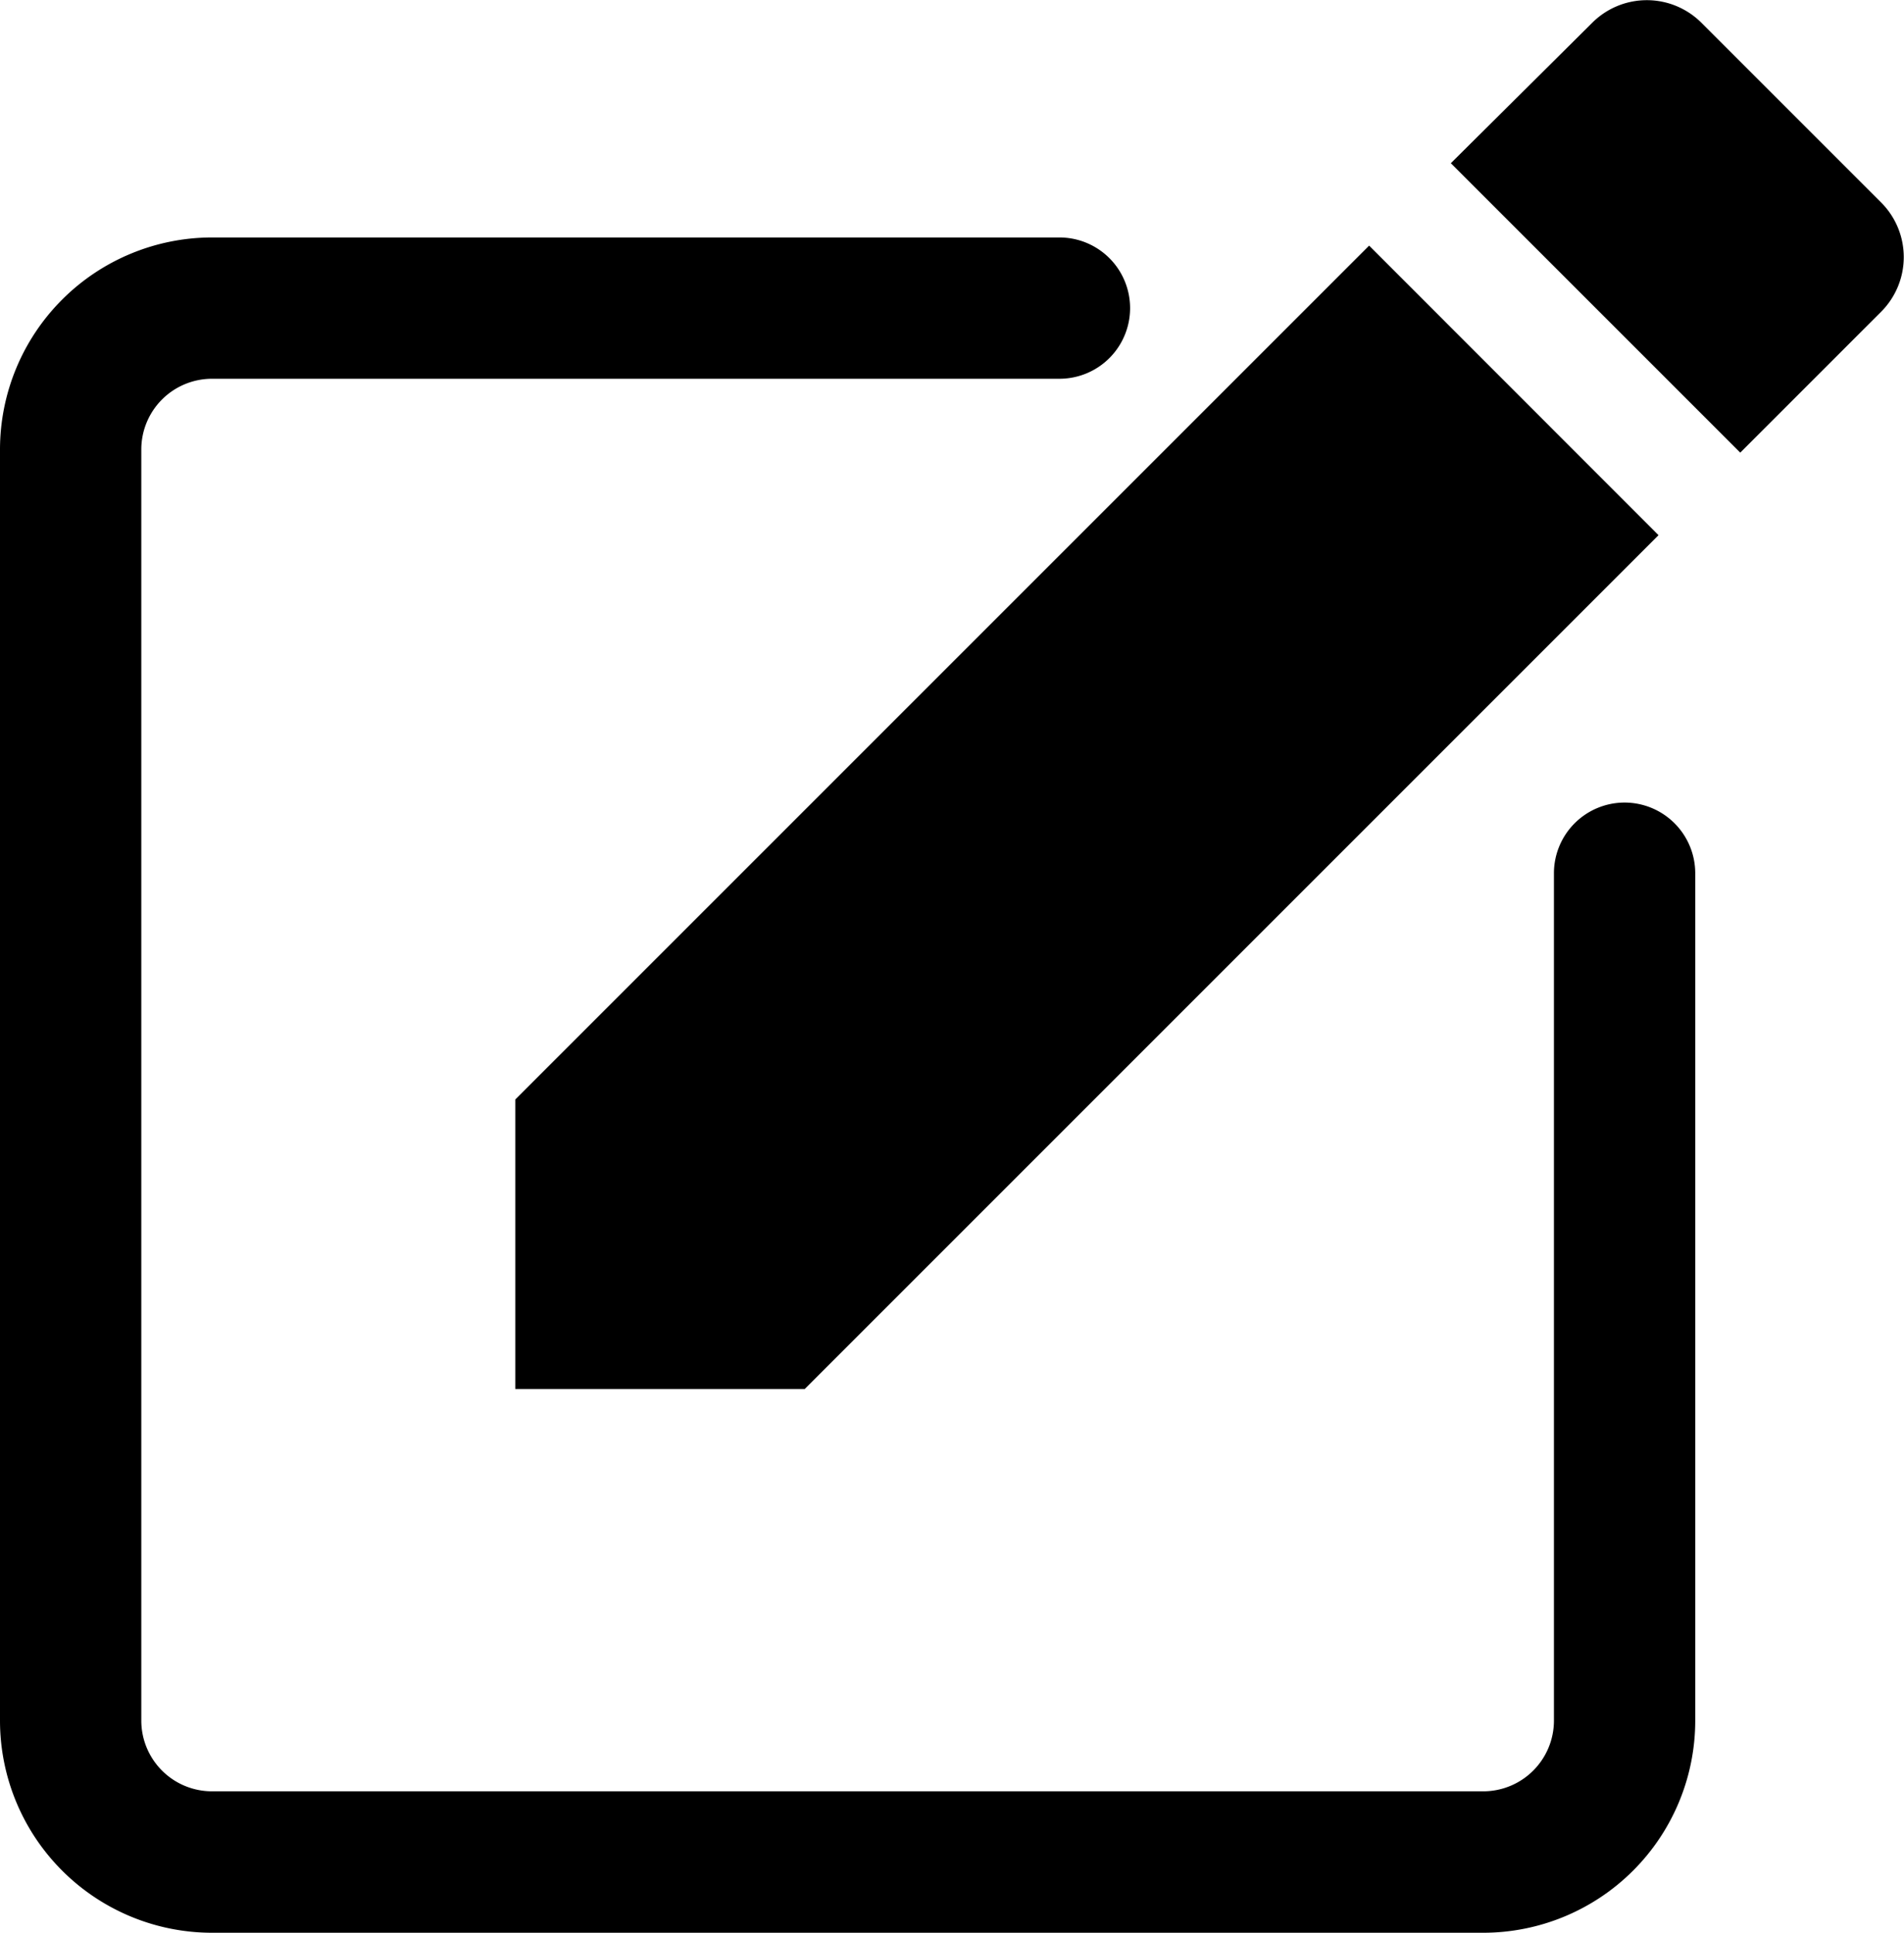 <svg xmlns="http://www.w3.org/2000/svg" width="14" height="14.211" viewBox="0 0 14 14.211">
  <g id="edit_3_" data-name="edit (3)" transform="translate(-8 -6.254)">
    <path id="Path_1640" data-name="Path 1640" d="M19.945,12.155a.52.52,0,0,0-.519.519v6.232a.52.52,0,0,1-.519.519H9.558a.52.52,0,0,1-.519-.519V9.558a.52.52,0,0,1,.519-.519h6.232a.519.519,0,1,0,0-1.039H9.558A1.56,1.56,0,0,0,8,9.558v9.349a1.56,1.56,0,0,0,1.558,1.558h9.349a1.56,1.56,0,0,0,1.558-1.558V12.674A.52.52,0,0,0,19.945,12.155Z"/>
    <g id="edit_1_" data-name="edit (1)" transform="translate(-1.211 16.254)">
      <g id="Group_2220" data-name="Group 2220" transform="translate(13 -10)">
        <g id="Group_2219" data-name="Group 2219">
          <path id="Path_1638" data-name="Path 1638" d="M0,74.171V76.3H2.128l6.278-6.278L6.278,67.893Z" transform="translate(0 -66.087)"/>
          <path id="Path_1639" data-name="Path 1639" d="M261.832,1.491,260.507.166a.568.568,0,0,0-.8,0L258.666,1.2l2.128,2.128,1.038-1.038A.568.568,0,0,0,261.832,1.491Z" transform="translate(-251.787)"/>
        </g>
      </g>
    </g>
  </g>
</svg>
